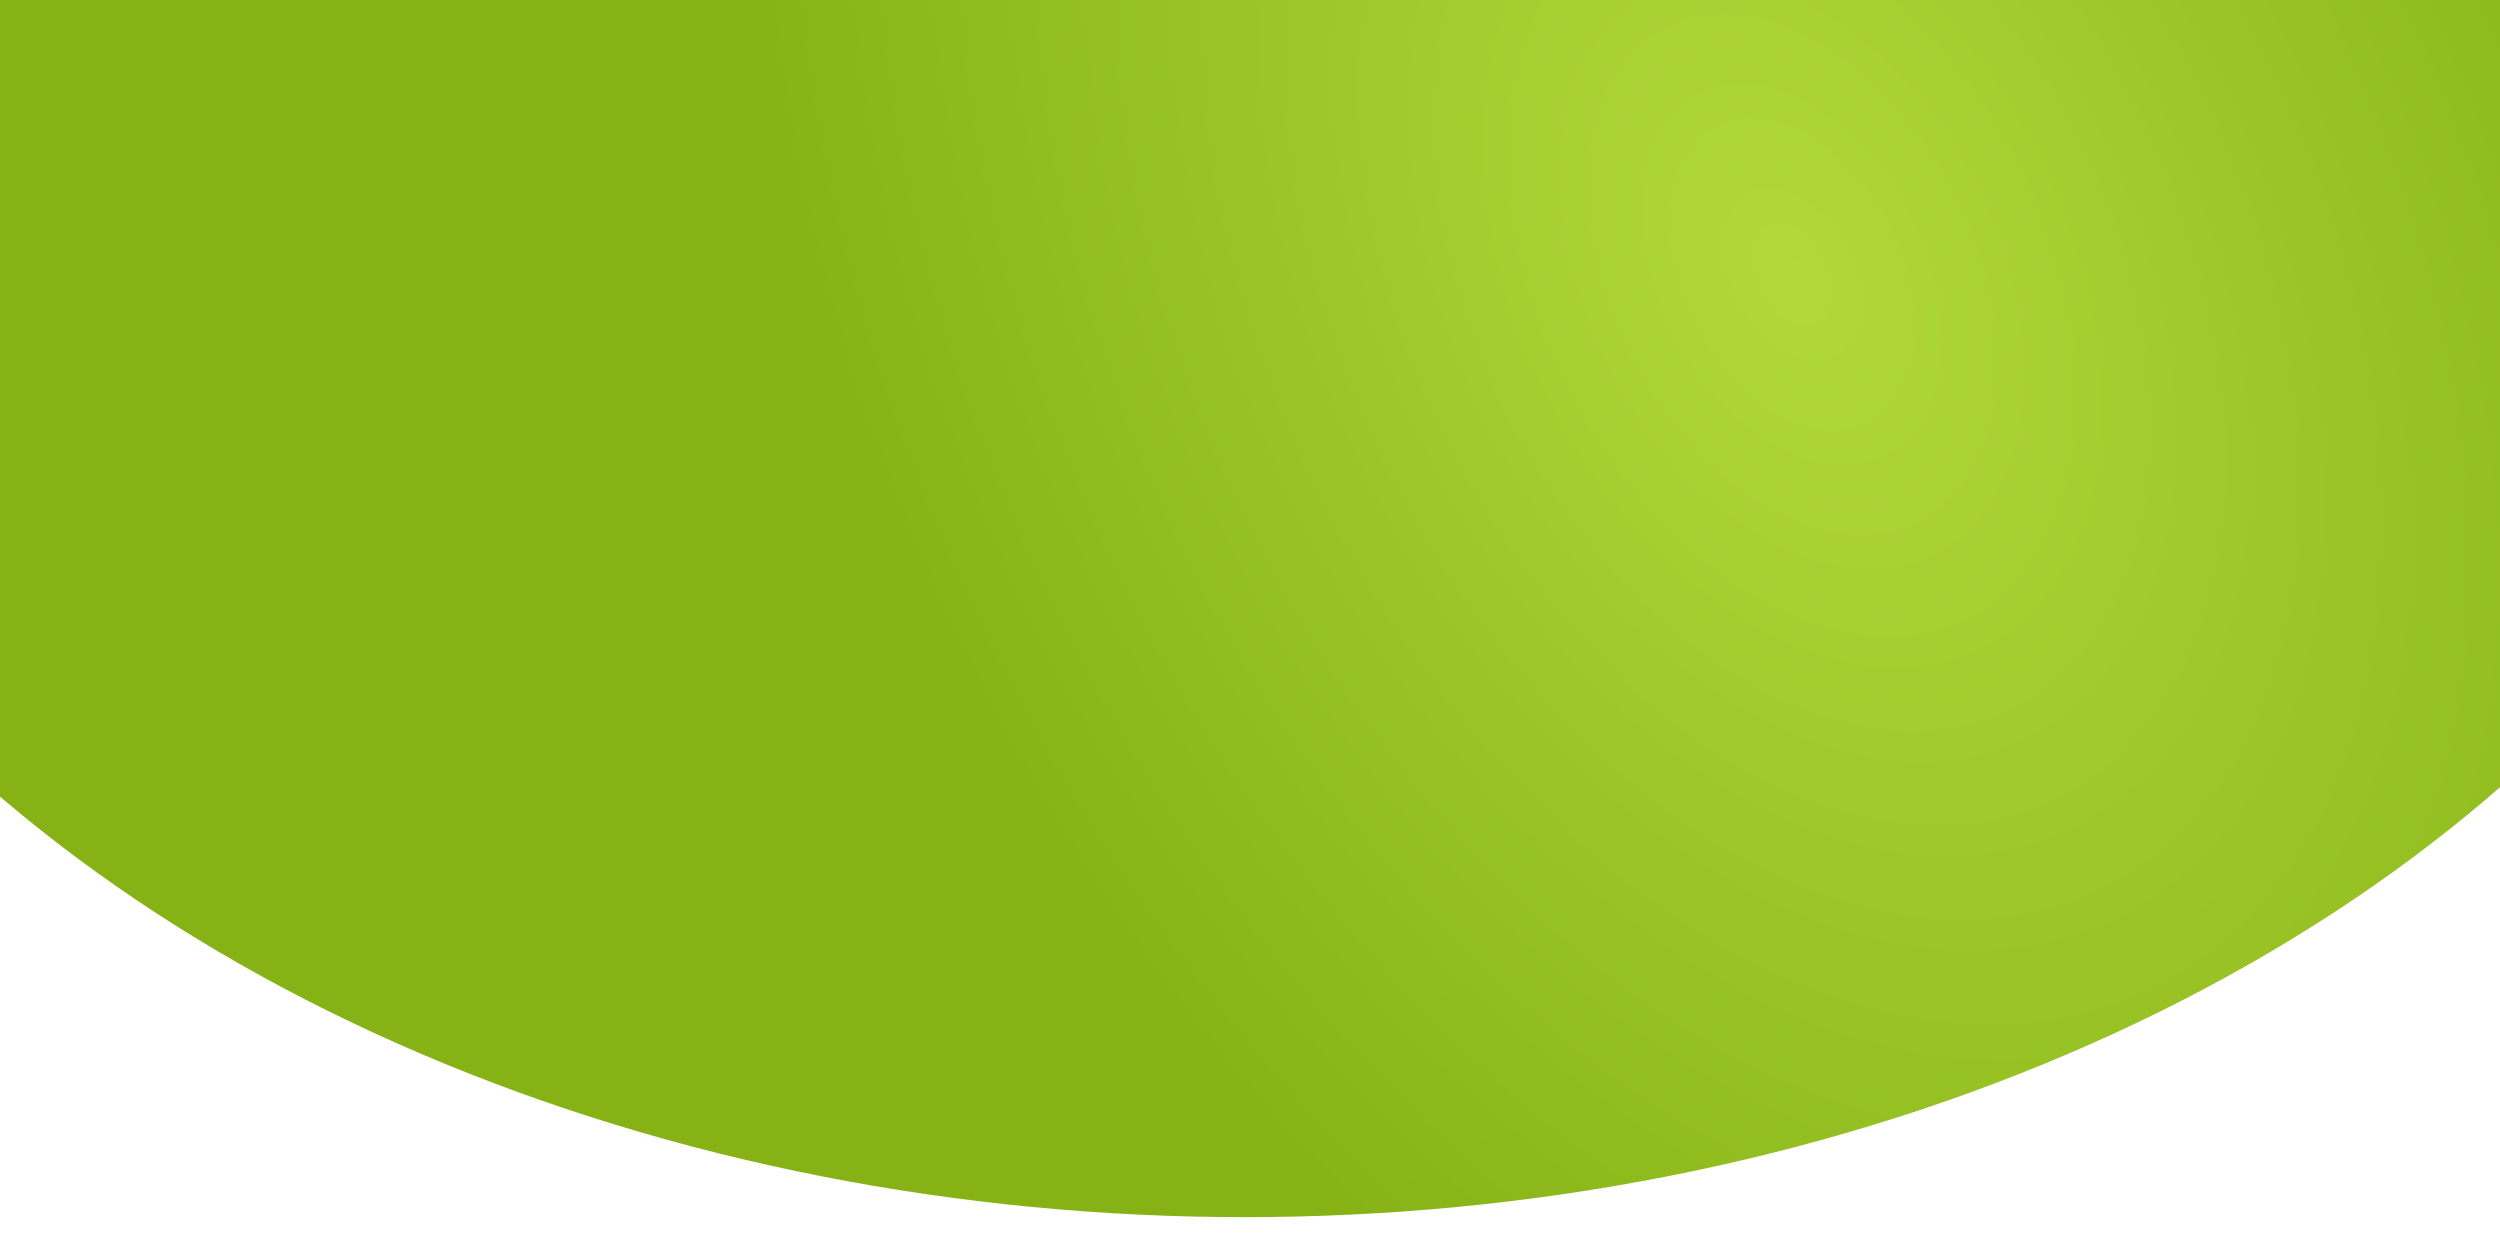 <svg width="834" height="418" viewBox="0 0 834 418" fill="none" xmlns="http://www.w3.org/2000/svg">
<g filter="url(#filter0_d_546_2390)">
<ellipse cx="415.198" cy="-2.5" rx="549.37" ry="406.5" fill="url(#paint0_radial_546_2390)"/>
</g>
<defs>
<filter id="filter0_d_546_2390" x="-145.329" y="-418.116" width="1121.06" height="835.315" filterUnits="userSpaceOnUse" color-interpolation-filters="sRGB">
<feFlood flood-opacity="0" result="BackgroundImageFix"/>
<feColorMatrix in="SourceAlpha" type="matrix" values="0 0 0 0 0 0 0 0 0 0 0 0 0 0 0 0 0 0 127 0" result="hardAlpha"/>
<feOffset dy="2.041"/>
<feGaussianBlur stdDeviation="5.579"/>
<feComposite in2="hardAlpha" operator="out"/>
<feColorMatrix type="matrix" values="0 0 0 0 0 0 0 0 0 0 0 0 0 0 0 0 0 0 0.25 0"/>
<feBlend mode="normal" in2="BackgroundImageFix" result="effect1_dropShadow_546_2390"/>
<feBlend mode="normal" in="SourceGraphic" in2="effect1_dropShadow_546_2390" result="shape"/>
</filter>
<radialGradient id="paint0_radial_546_2390" cx="0" cy="0" r="1" gradientUnits="userSpaceOnUse" gradientTransform="translate(597.848 93.238) rotate(152.604) scale(479.885 740.668)">
<stop stop-color="#B1D93A"/>
<stop offset="0.65" stop-color="#86B215"/>
</radialGradient>
</defs>
</svg>
